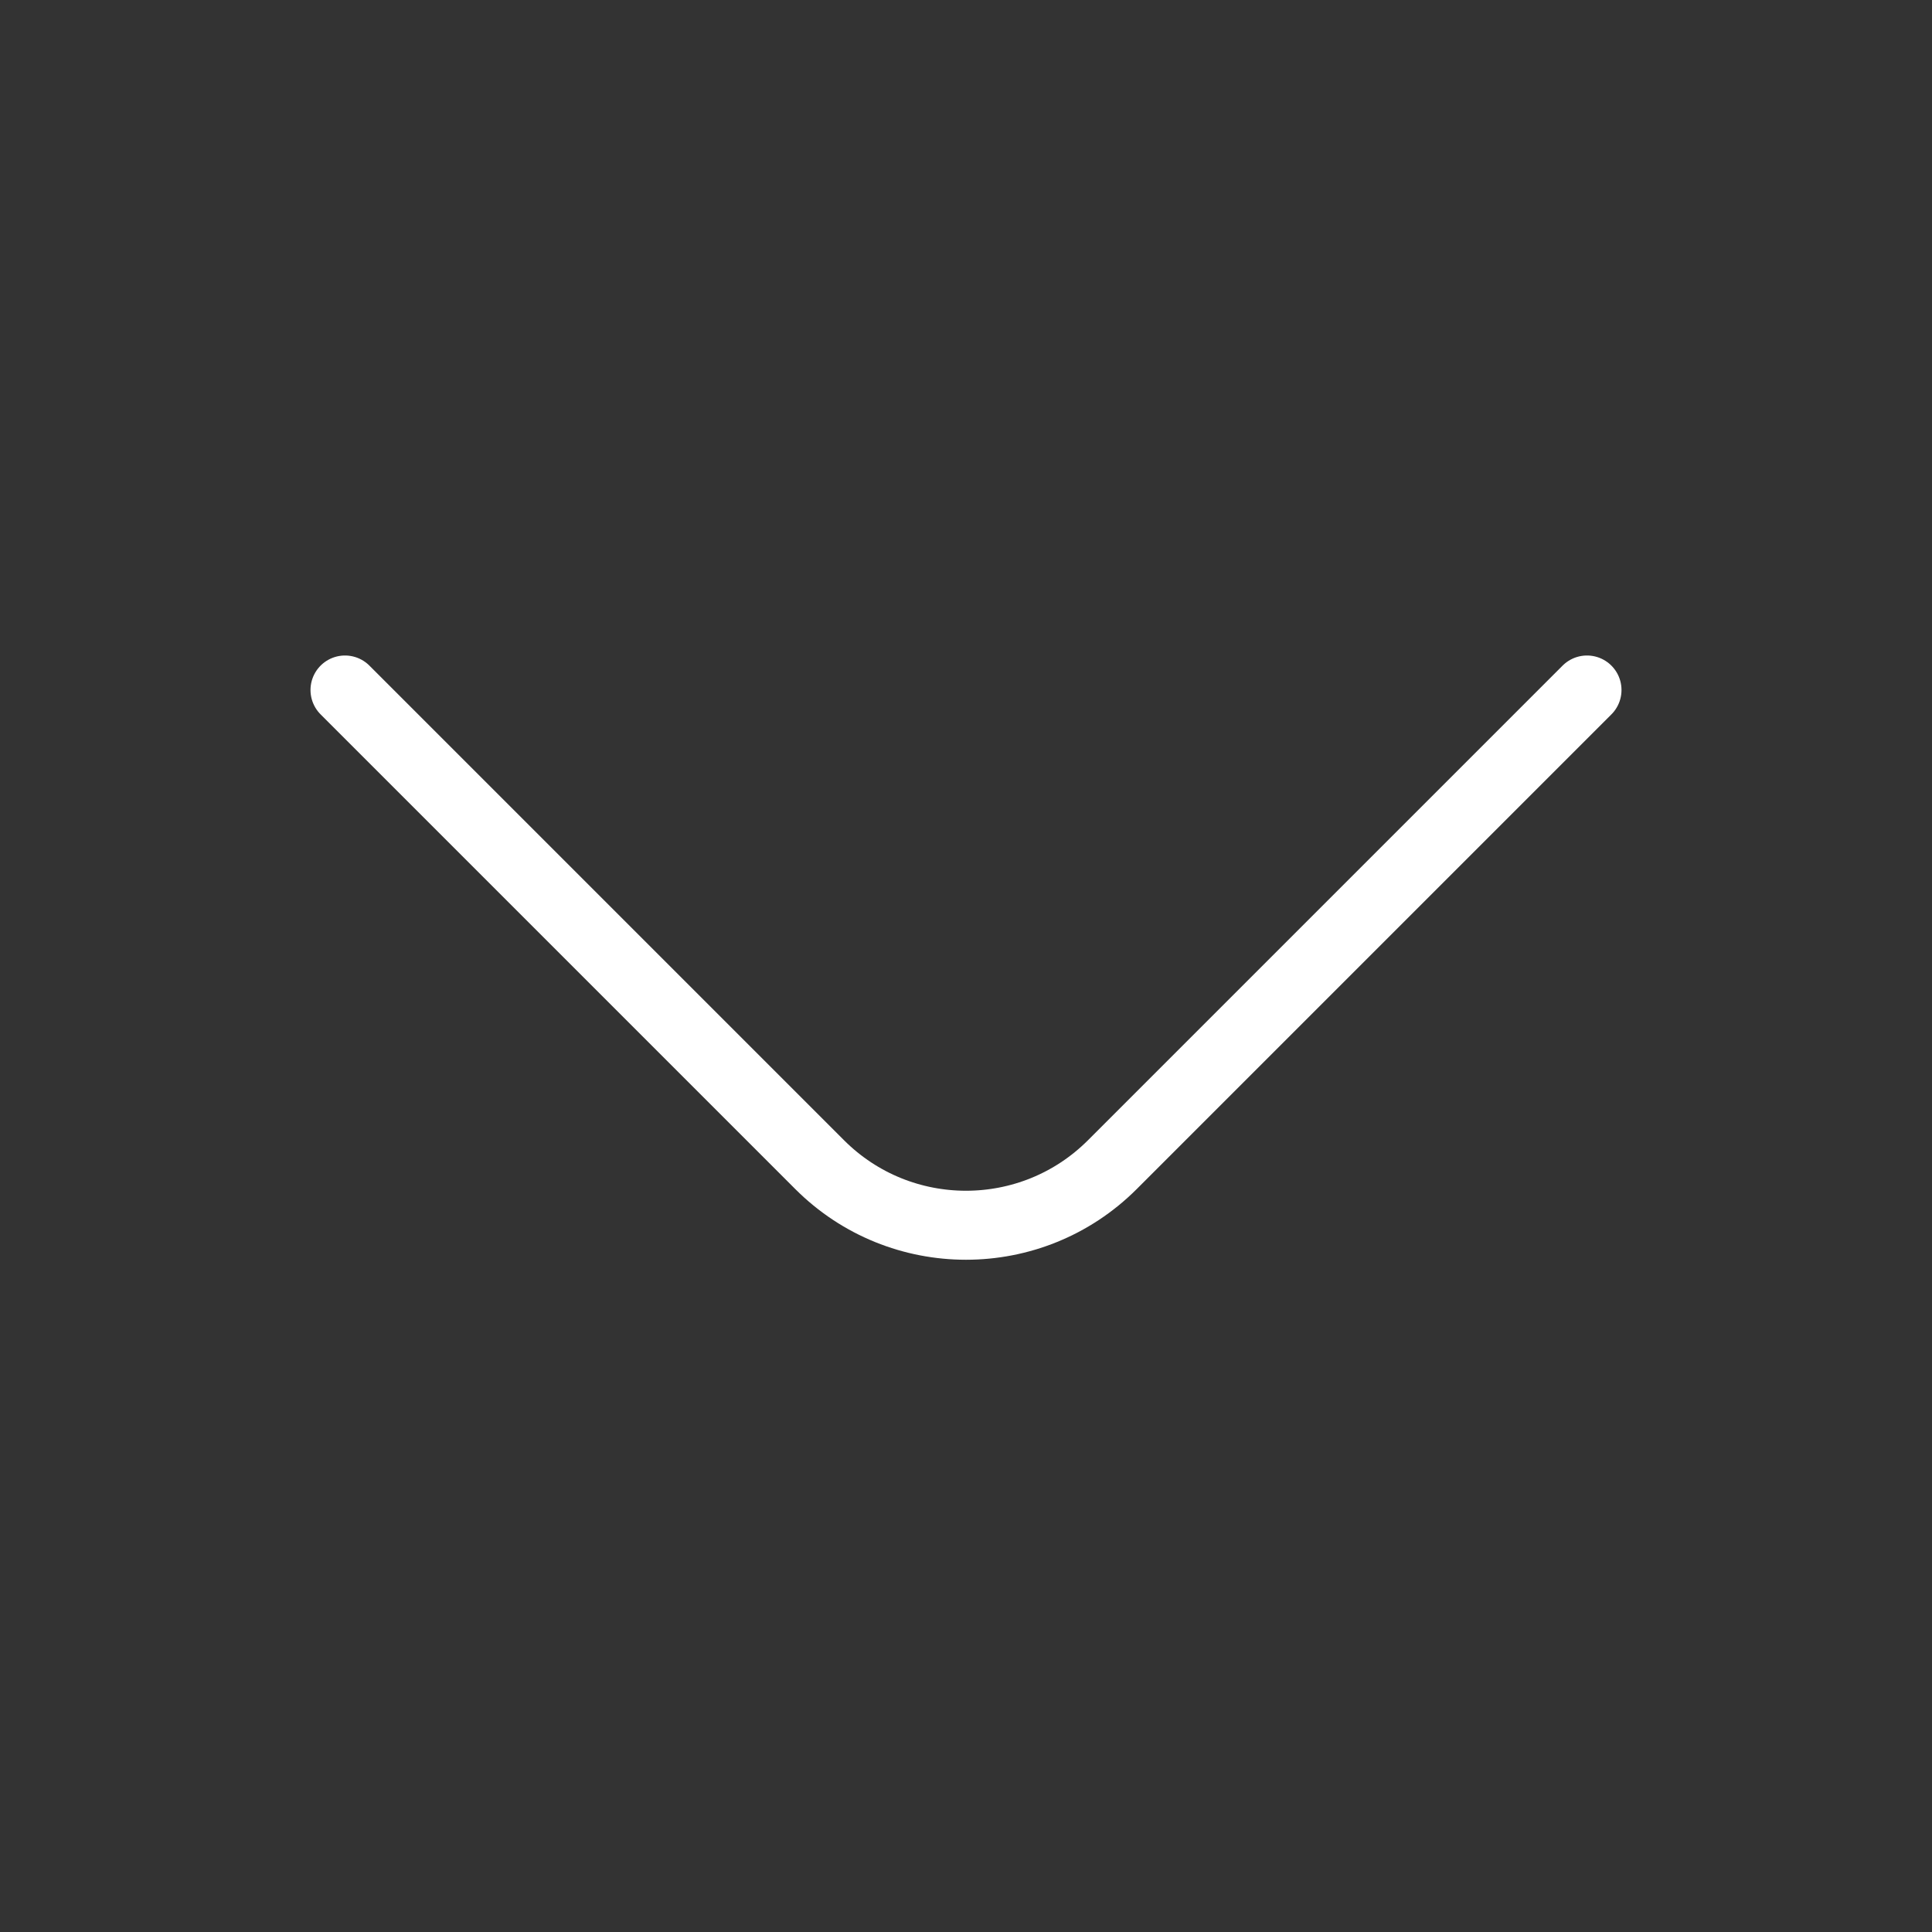 <svg width="28" height="28" viewBox="0 0 28 28" fill="none" xmlns="http://www.w3.org/2000/svg">
<rect x="0" y="0" width="28" height="28" fill="#333333" stroke="none"/>
<path d="M5 10L11.879 16.879C13.05 18.05 14.95 18.05 16.121 16.879L23 10" stroke="white" stroke-linecap="round"/>
</svg>
